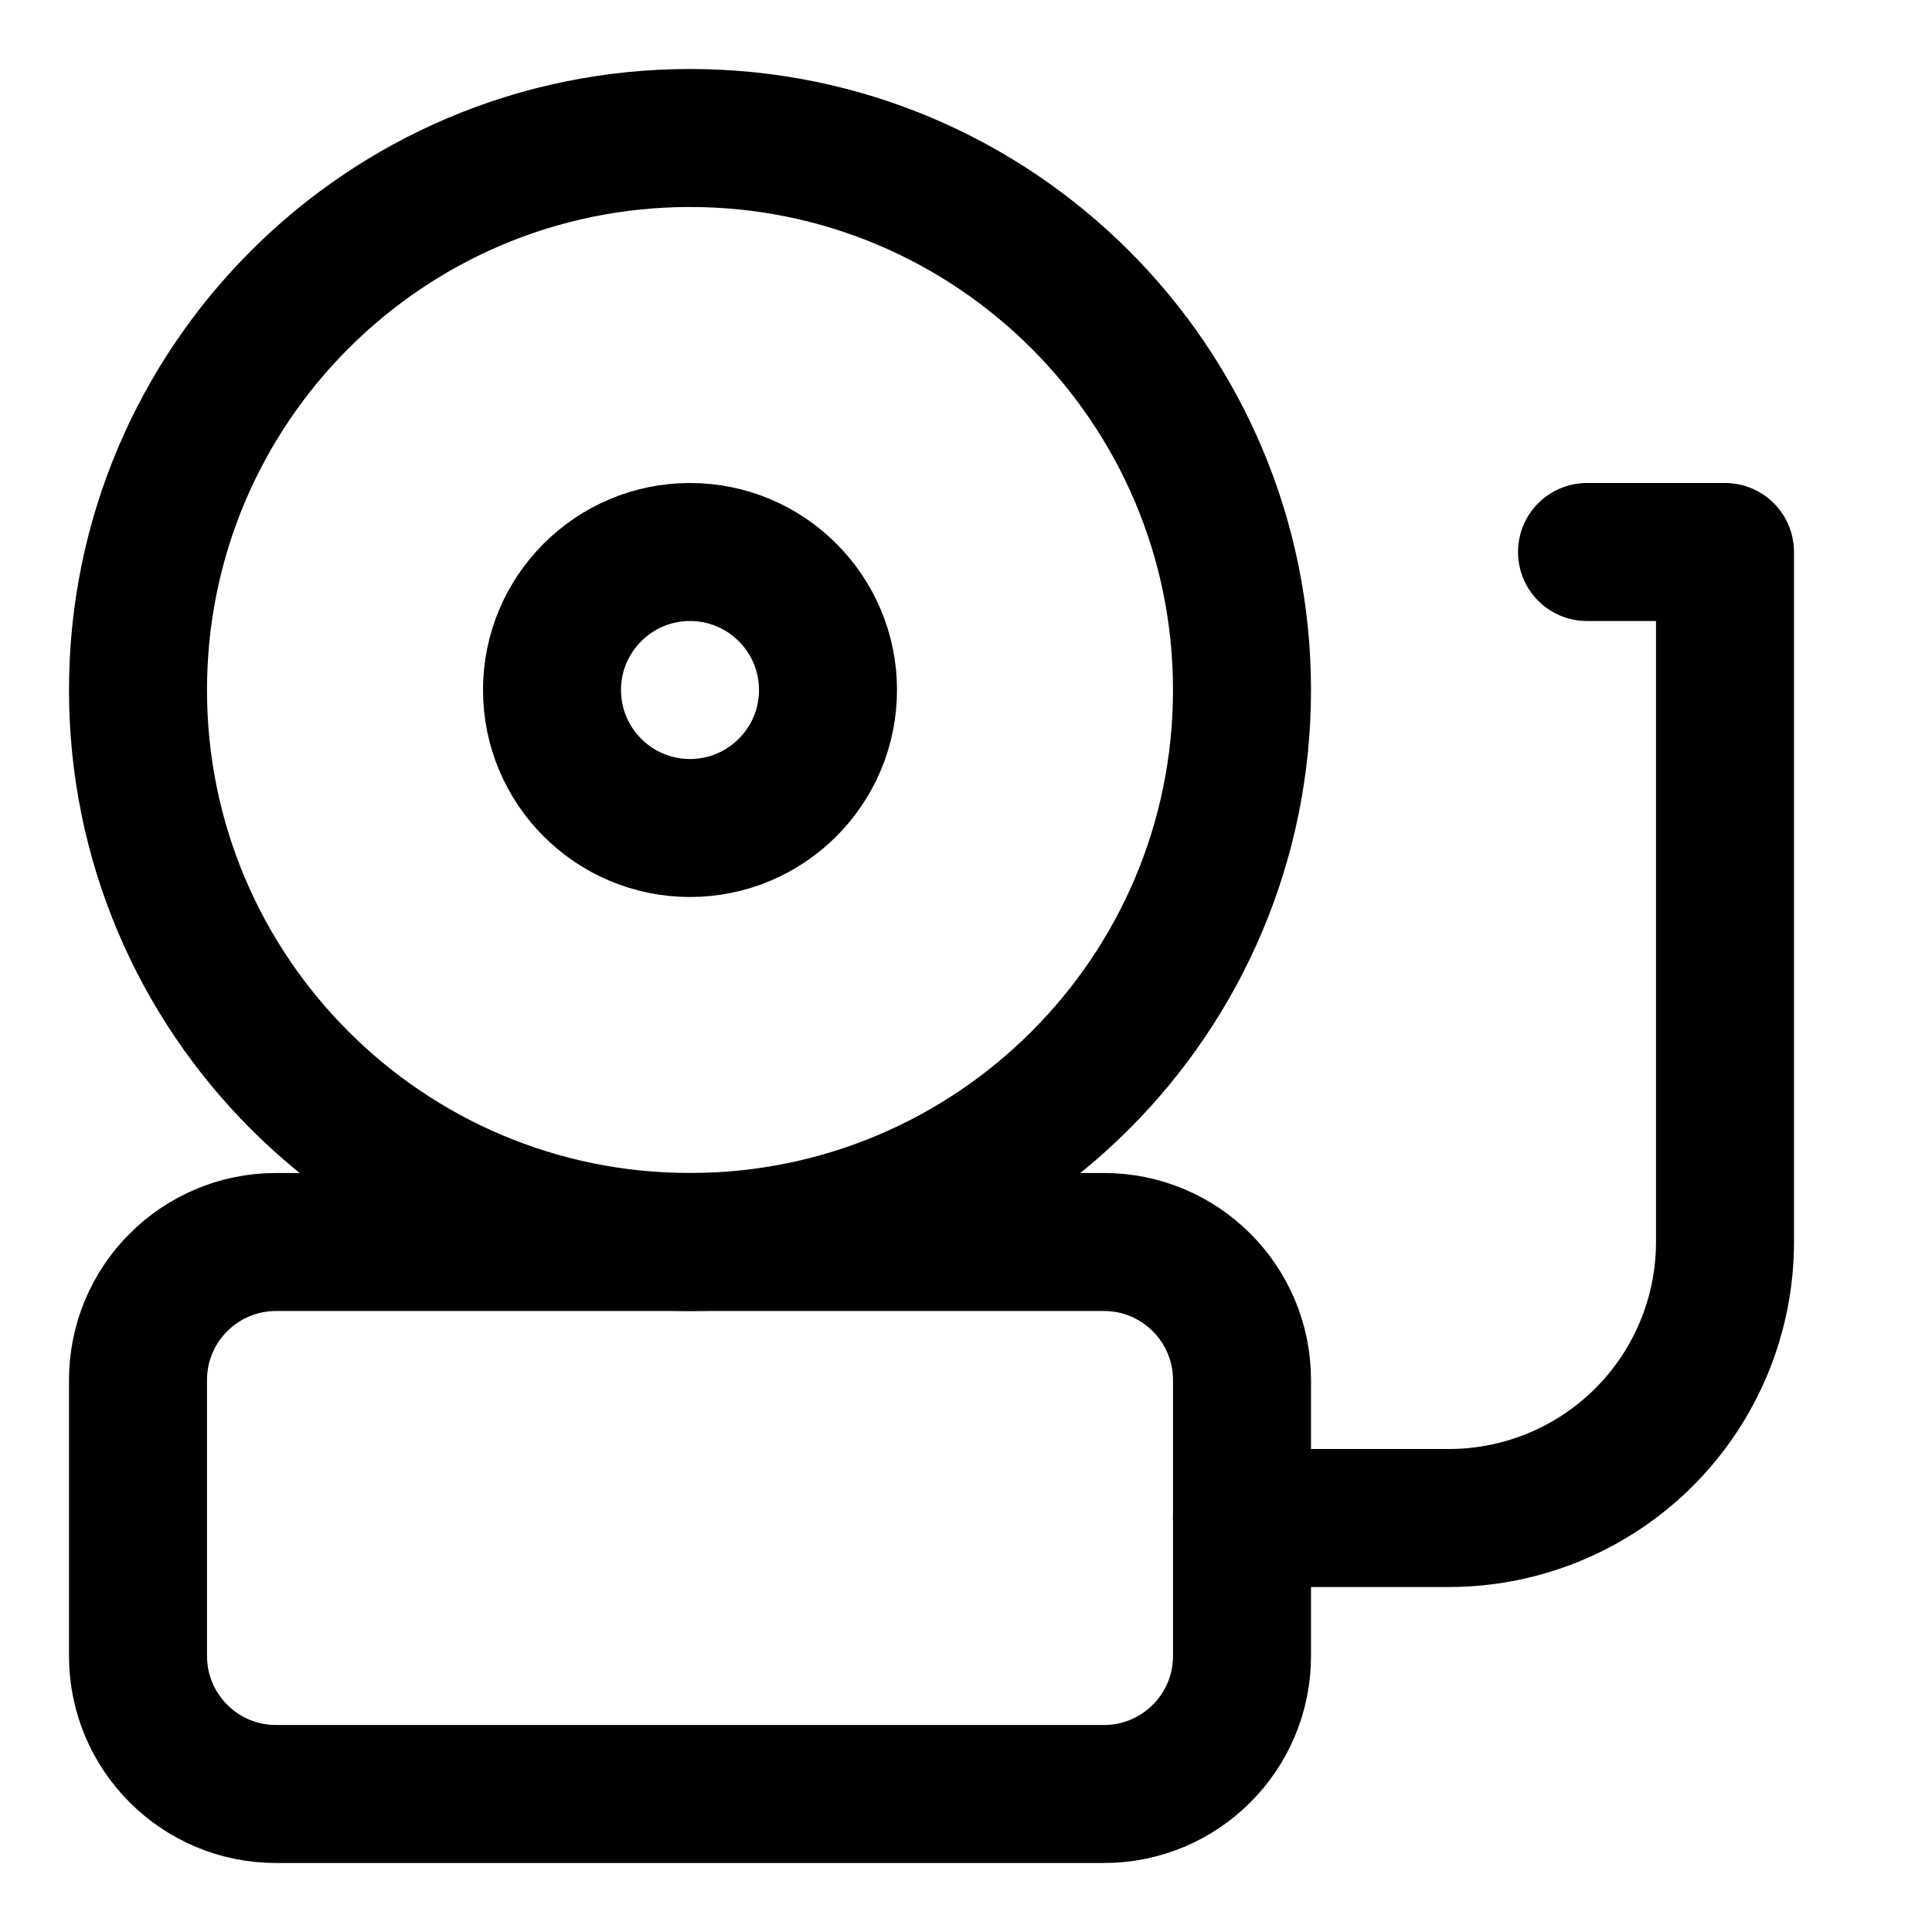 <svg xmlns="http://www.w3.org/2000/svg" fill="none" viewBox="0 0 14 14"><g id="fire-alarm-1--fire-signal-ring-bell"><path id="Vector" stroke="#000000" stroke-linecap="round" stroke-linejoin="round" d="M5 9c2.209 0 4 -1.791 4 -4S7.209 1 5 1 1 2.791 1 5s1.791 4 4 4Z" stroke-width="1"></path><path id="Vector_2" stroke="#000000" stroke-linecap="round" stroke-linejoin="round" d="M5 6c0.552 0 1 -0.448 1 -1s-0.448 -1 -1 -1 -1 0.448 -1 1 0.448 1 1 1Z" stroke-width="1"></path><path id="Vector_3" stroke="#000000" stroke-linecap="round" stroke-linejoin="round" d="M9 11h1.5c0.53 0 1.039 -0.211 1.414 -0.586S12.5 9.53 12.5 9V4h-1" stroke-width="1"></path><path id="Vector_4" stroke="#000000" stroke-linecap="round" stroke-linejoin="round" d="M8 9H2c-0.552 0 -1 0.448 -1 1v2c0 0.552 0.448 1 1 1h6c0.552 0 1 -0.448 1 -1v-2c0 -0.552 -0.448 -1 -1 -1Z" stroke-width="1"></path></g></svg>